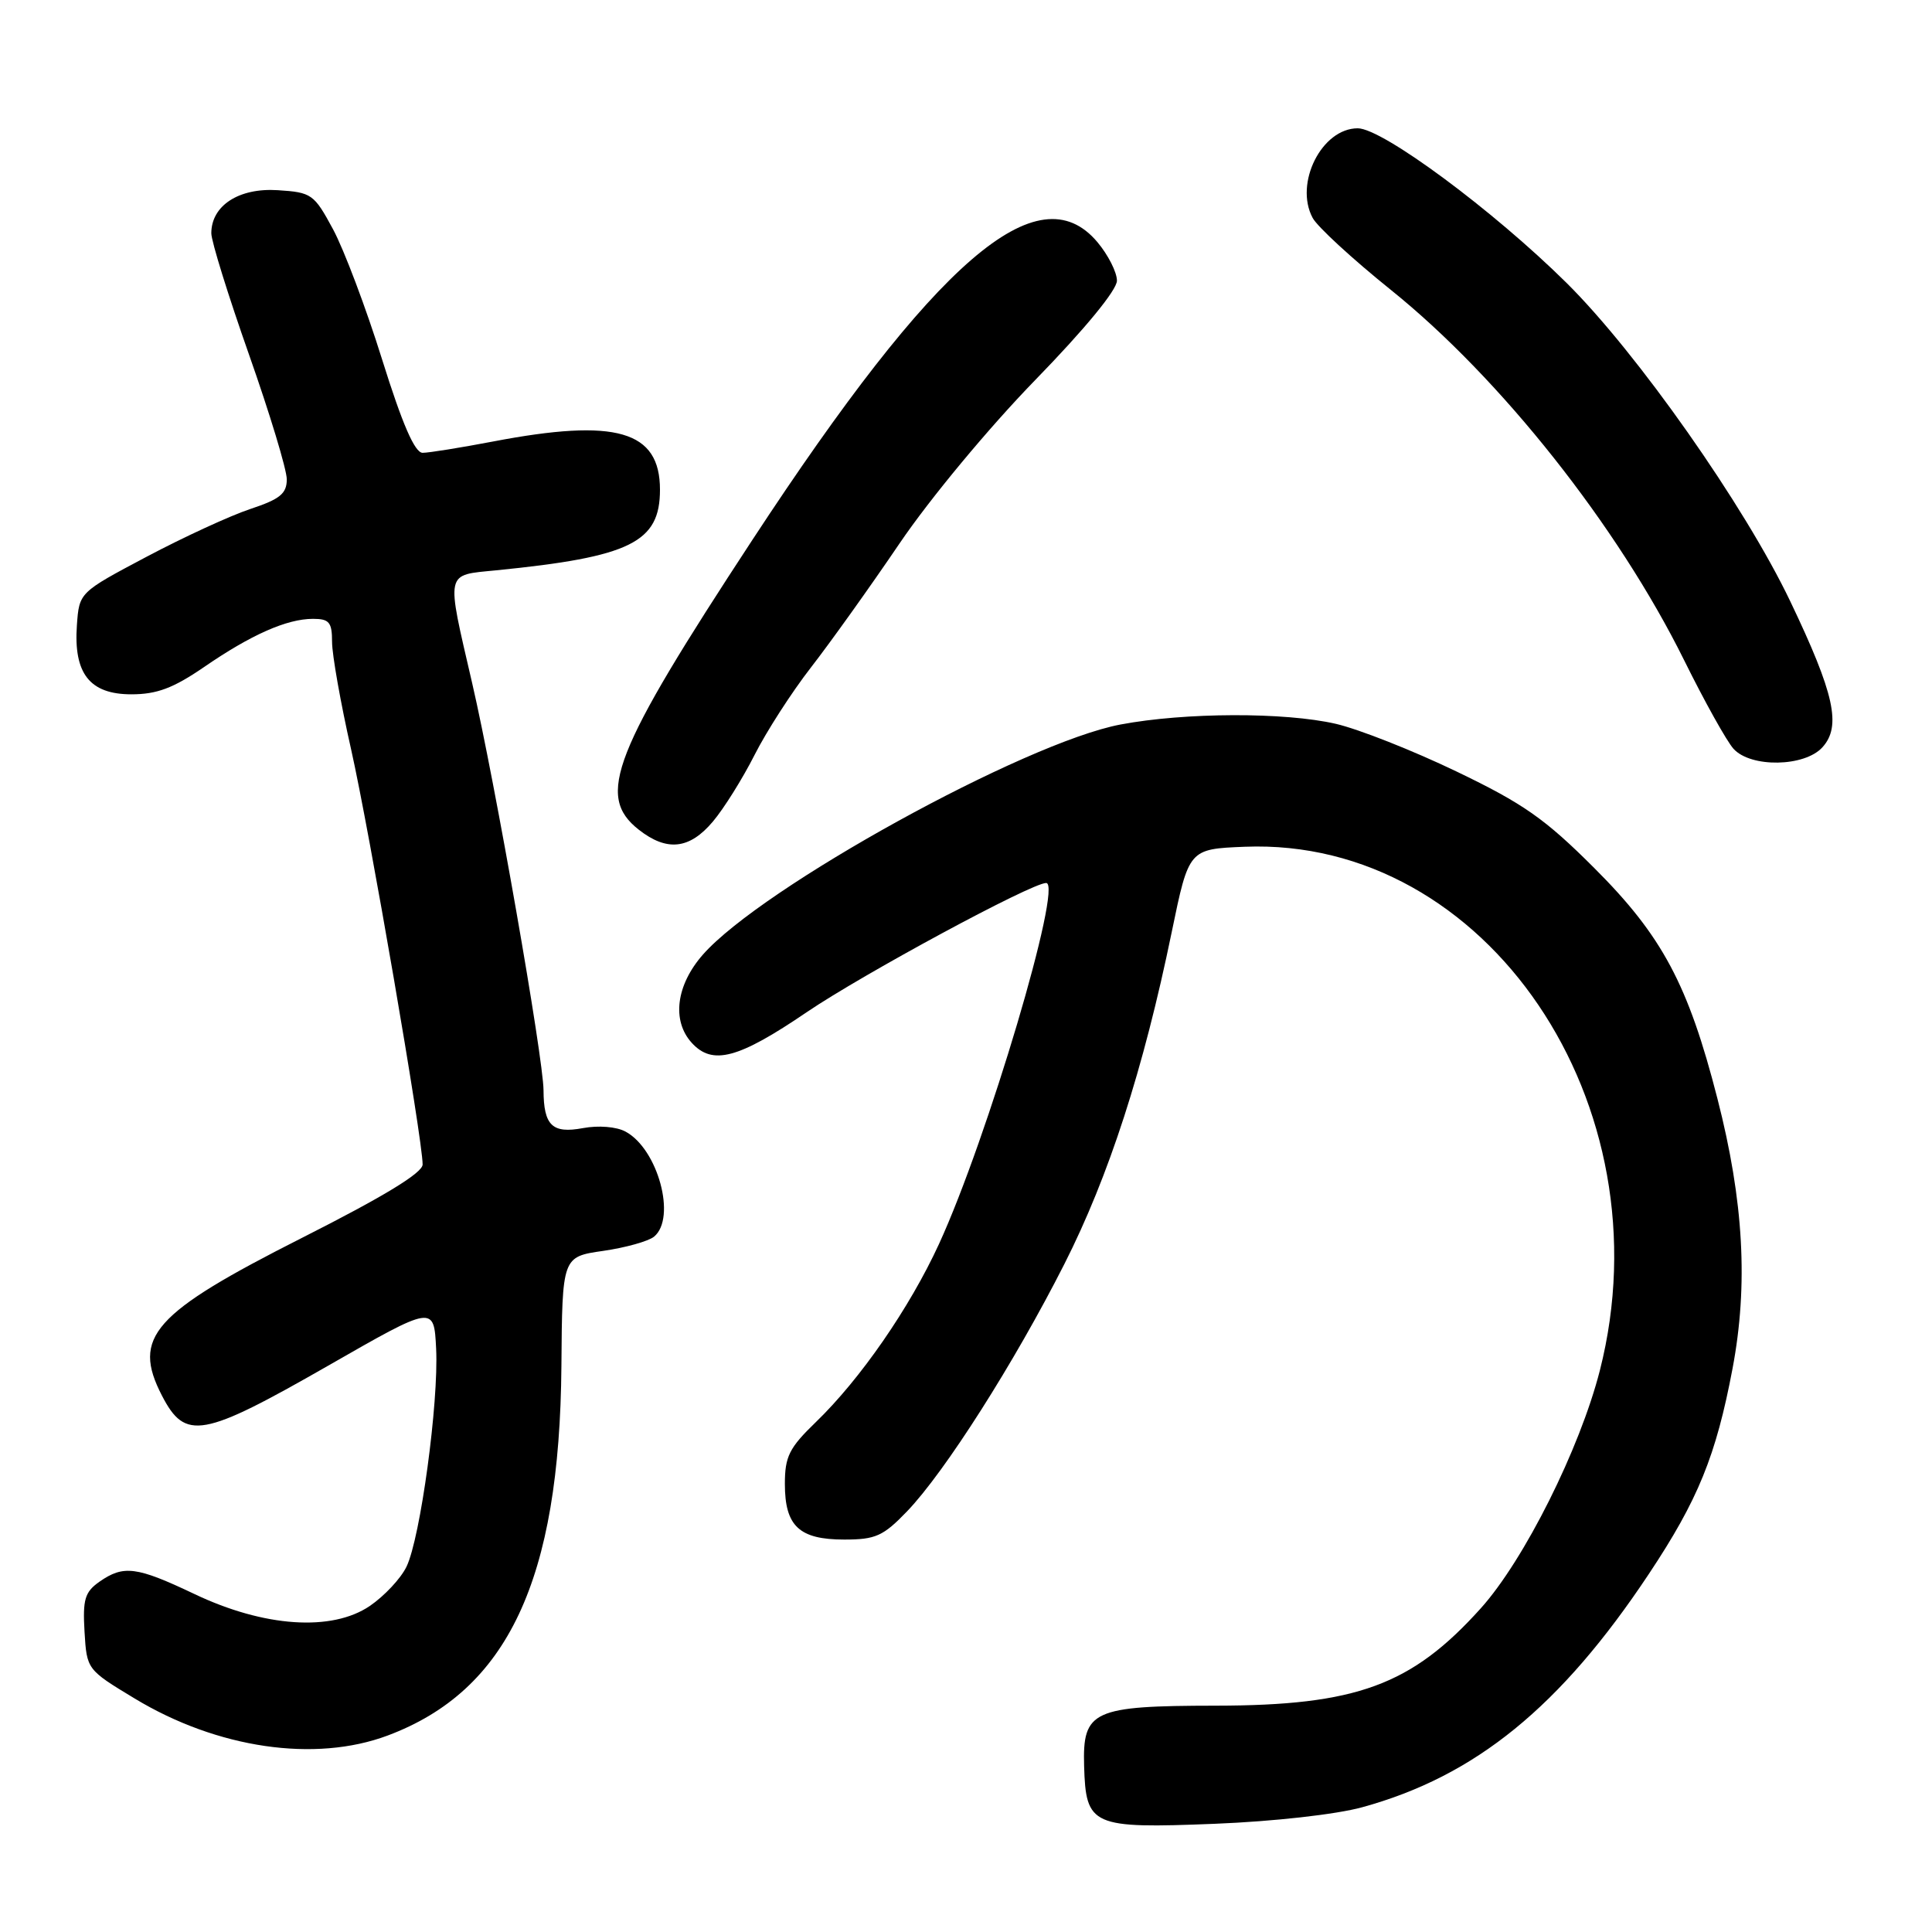 <?xml version="1.0" encoding="UTF-8" standalone="no"?>
<!DOCTYPE svg PUBLIC "-//W3C//DTD SVG 1.1//EN" "http://www.w3.org/Graphics/SVG/1.1/DTD/svg11.dtd" >
<svg xmlns="http://www.w3.org/2000/svg" xmlns:xlink="http://www.w3.org/1999/xlink" version="1.1" viewBox="0 0 256 256">
 <g >
 <path fill="currentColor"
d=" M 180.50 239.47 C 195.50 235.35 206.77 226.18 218.48 208.56 C 225.00 198.76 227.39 192.88 229.57 181.34 C 231.67 170.24 231.05 159.14 227.57 145.58 C 223.70 130.47 220.25 124.00 211.24 115.01 C 204.72 108.49 201.85 106.48 193.00 102.23 C 187.22 99.45 180.03 96.61 177.00 95.91 C 170.22 94.35 157.02 94.39 148.48 96.00 C 135.78 98.40 100.96 117.59 93.13 126.50 C 89.59 130.54 88.99 135.23 91.65 138.17 C 94.40 141.20 97.81 140.30 106.91 134.11 C 114.37 129.05 136.69 117.00 138.62 117.00 C 140.89 117.00 130.83 150.89 124.42 164.84 C 120.53 173.30 113.99 182.76 108.09 188.45 C 104.57 191.85 104.00 193.00 104.00 196.63 C 104.00 202.22 105.90 204.00 111.87 204.00 C 116.02 204.00 117.03 203.55 120.20 200.25 C 125.20 195.04 134.40 180.58 141.03 167.50 C 146.92 155.88 151.52 141.68 155.26 123.50 C 157.53 112.50 157.53 112.50 164.93 112.20 C 196.99 110.92 220.97 146.29 211.99 181.59 C 209.34 191.97 201.97 206.70 196.22 213.10 C 187.04 223.31 179.74 225.99 161.07 226.01 C 144.80 226.03 143.44 226.65 143.65 233.99 C 143.88 241.97 144.65 242.31 161.00 241.66 C 168.75 241.35 177.06 240.42 180.50 239.47 Z  M 51.36 229.97 C 67.27 224.01 74.16 209.36 74.39 181.02 C 74.50 166.53 74.50 166.53 79.92 165.75 C 82.90 165.32 85.93 164.47 86.67 163.86 C 89.66 161.38 87.18 152.24 82.88 149.94 C 81.68 149.29 79.29 149.10 77.25 149.48 C 73.18 150.24 72.04 149.15 72.02 144.46 C 71.99 140.14 65.59 103.58 62.56 90.50 C 59.09 75.49 58.93 76.25 65.75 75.57 C 83.54 73.80 87.45 71.87 87.45 64.89 C 87.45 57.06 81.65 55.38 65.34 58.50 C 61.03 59.32 56.83 60.00 56.00 60.00 C 54.96 60.00 53.32 56.23 50.63 47.63 C 48.51 40.83 45.58 33.07 44.13 30.38 C 41.61 25.71 41.30 25.49 36.80 25.20 C 31.65 24.87 28.00 27.24 28.00 30.91 C 28.00 31.96 30.25 39.20 33.00 47.00 C 35.75 54.80 38.00 62.23 38.00 63.51 C 38.00 65.41 37.10 66.14 33.18 67.44 C 30.52 68.32 24.34 71.17 19.43 73.77 C 10.50 78.50 10.50 78.50 10.19 82.83 C 9.73 89.25 11.89 92.00 17.41 92.00 C 20.79 92.00 22.96 91.18 27.02 88.40 C 33.25 84.11 38.01 82.00 41.47 82.00 C 43.63 82.00 44.00 82.45 44.00 85.06 C 44.00 86.74 45.13 93.14 46.52 99.28 C 48.95 110.07 56.00 150.96 56.00 154.30 C 56.00 155.41 50.88 158.53 40.04 164.01 C 20.22 174.04 17.45 177.16 21.46 184.93 C 24.56 190.92 26.78 190.52 43.50 180.95 C 57.50 172.93 57.50 172.93 57.79 178.71 C 58.14 185.87 55.71 203.74 53.87 207.58 C 53.12 209.15 50.92 211.49 49.00 212.80 C 43.96 216.22 34.98 215.61 25.75 211.21 C 18.09 207.57 16.38 207.35 13.17 209.59 C 11.24 210.95 10.95 211.93 11.20 216.21 C 11.50 221.22 11.52 221.24 17.86 225.07 C 28.80 231.68 41.73 233.57 51.36 229.97 Z  M 94.47 108.85 C 95.93 107.12 98.40 103.16 99.97 100.06 C 101.54 96.95 104.90 91.73 107.44 88.46 C 109.99 85.18 115.28 77.78 119.20 72.00 C 123.23 66.06 131.04 56.66 137.16 50.37 C 143.76 43.59 148.00 38.43 148.00 37.19 C 148.00 36.07 146.83 33.77 145.41 32.08 C 137.57 22.76 124.02 34.45 99.72 71.50 C 81.17 99.78 78.94 105.45 84.63 109.93 C 88.37 112.87 91.37 112.54 94.47 108.85 Z  M 241.48 99.02 C 244.02 96.22 243.07 91.92 237.23 79.70 C 231.17 67.01 216.94 46.76 207.58 37.49 C 197.88 27.89 183.18 17.00 179.91 17.00 C 175.14 17.00 171.48 24.28 173.93 28.87 C 174.55 30.04 179.23 34.34 184.33 38.44 C 198.86 50.13 214.36 69.71 223.15 87.47 C 225.86 92.95 228.81 98.24 229.70 99.22 C 231.99 101.75 239.12 101.63 241.48 99.02 Z "/>
</g>
</svg>